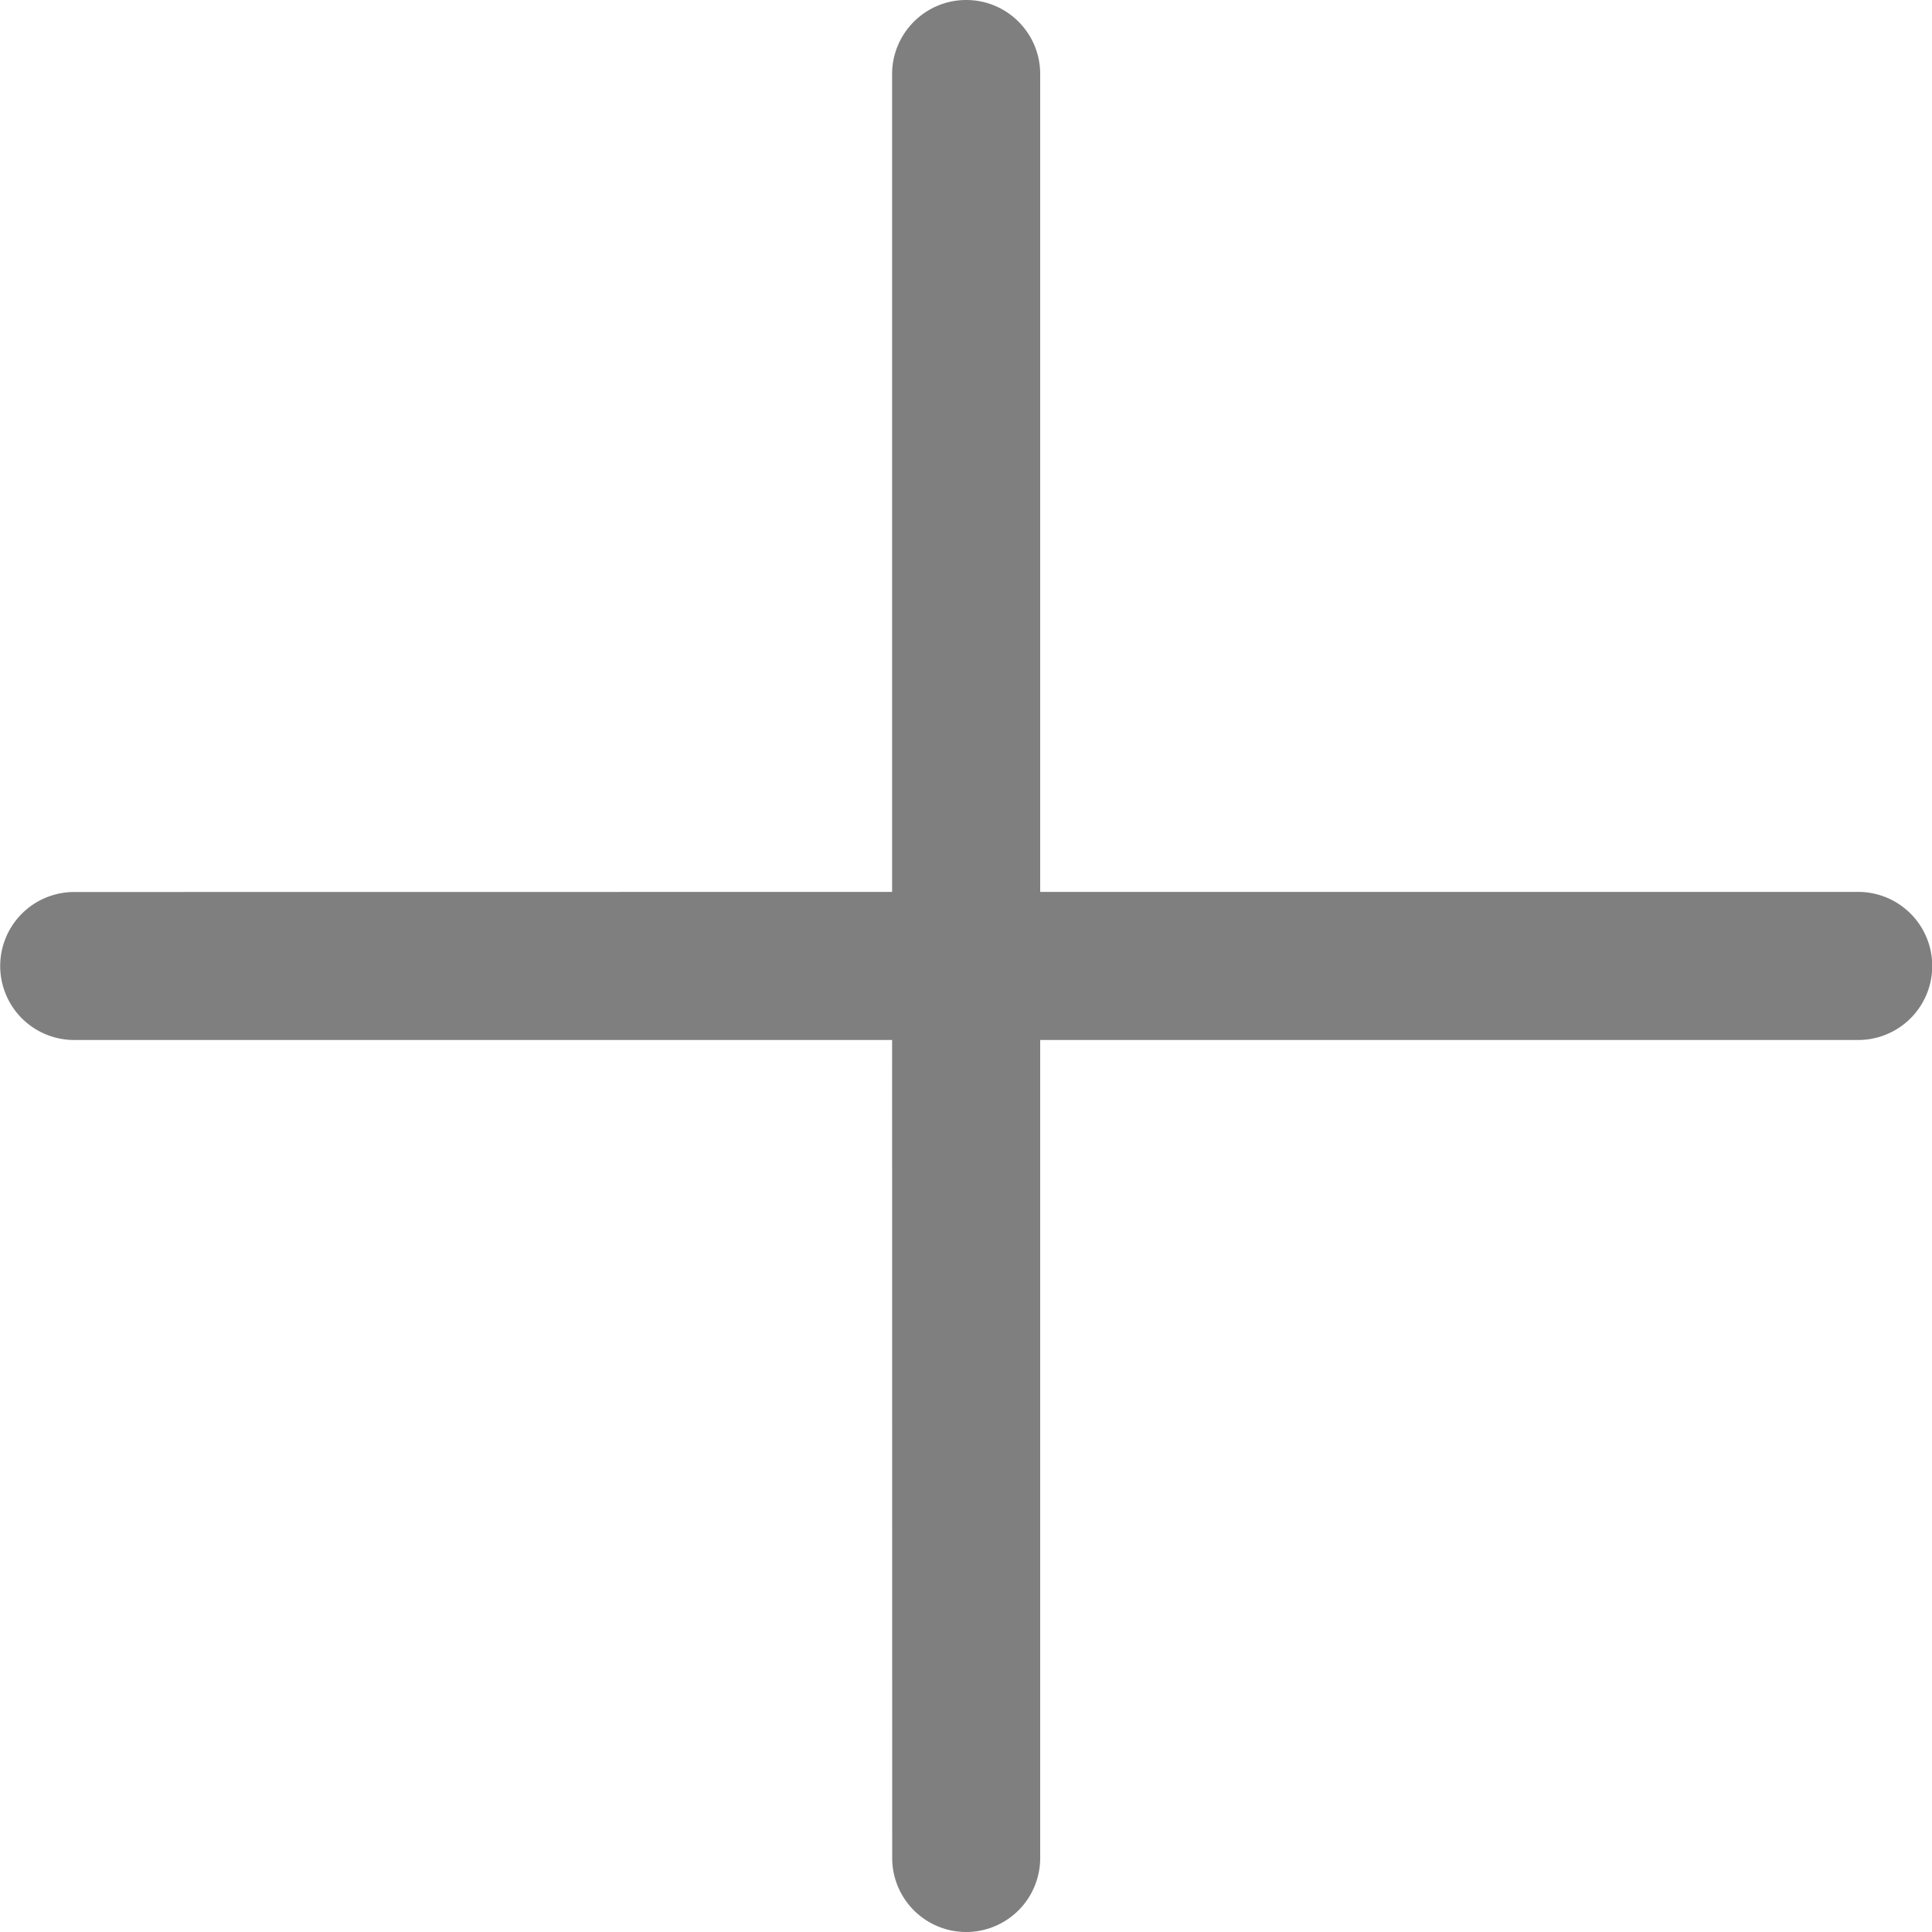 <?xml version="1.0" standalone="no"?><!DOCTYPE svg PUBLIC "-//W3C//DTD SVG 1.1//EN" "http://www.w3.org/Graphics/SVG/1.1/DTD/svg11.dtd"><svg t="1583505066371" class="icon" viewBox="0 0 1024 1024" version="1.1" xmlns="http://www.w3.org/2000/svg" p-id="2286" xmlns:xlink="http://www.w3.org/1999/xlink" width="200" height="200"><defs><style type="text/css"></style></defs><path d="M512.102 0c21.658 0 39.219 17.562 39.219 39.219v433.51h433.562a39.219 39.219 0 1 1 0 78.49h-433.562v433.562a39.219 39.219 0 1 1-78.438 0l-0.051-433.562H39.322a39.219 39.219 0 0 1 0-78.438l433.51-0.051V39.219C472.883 17.562 490.496 0 512.102 0z" fill="#7f7f7f" p-id="2287"></path></svg>